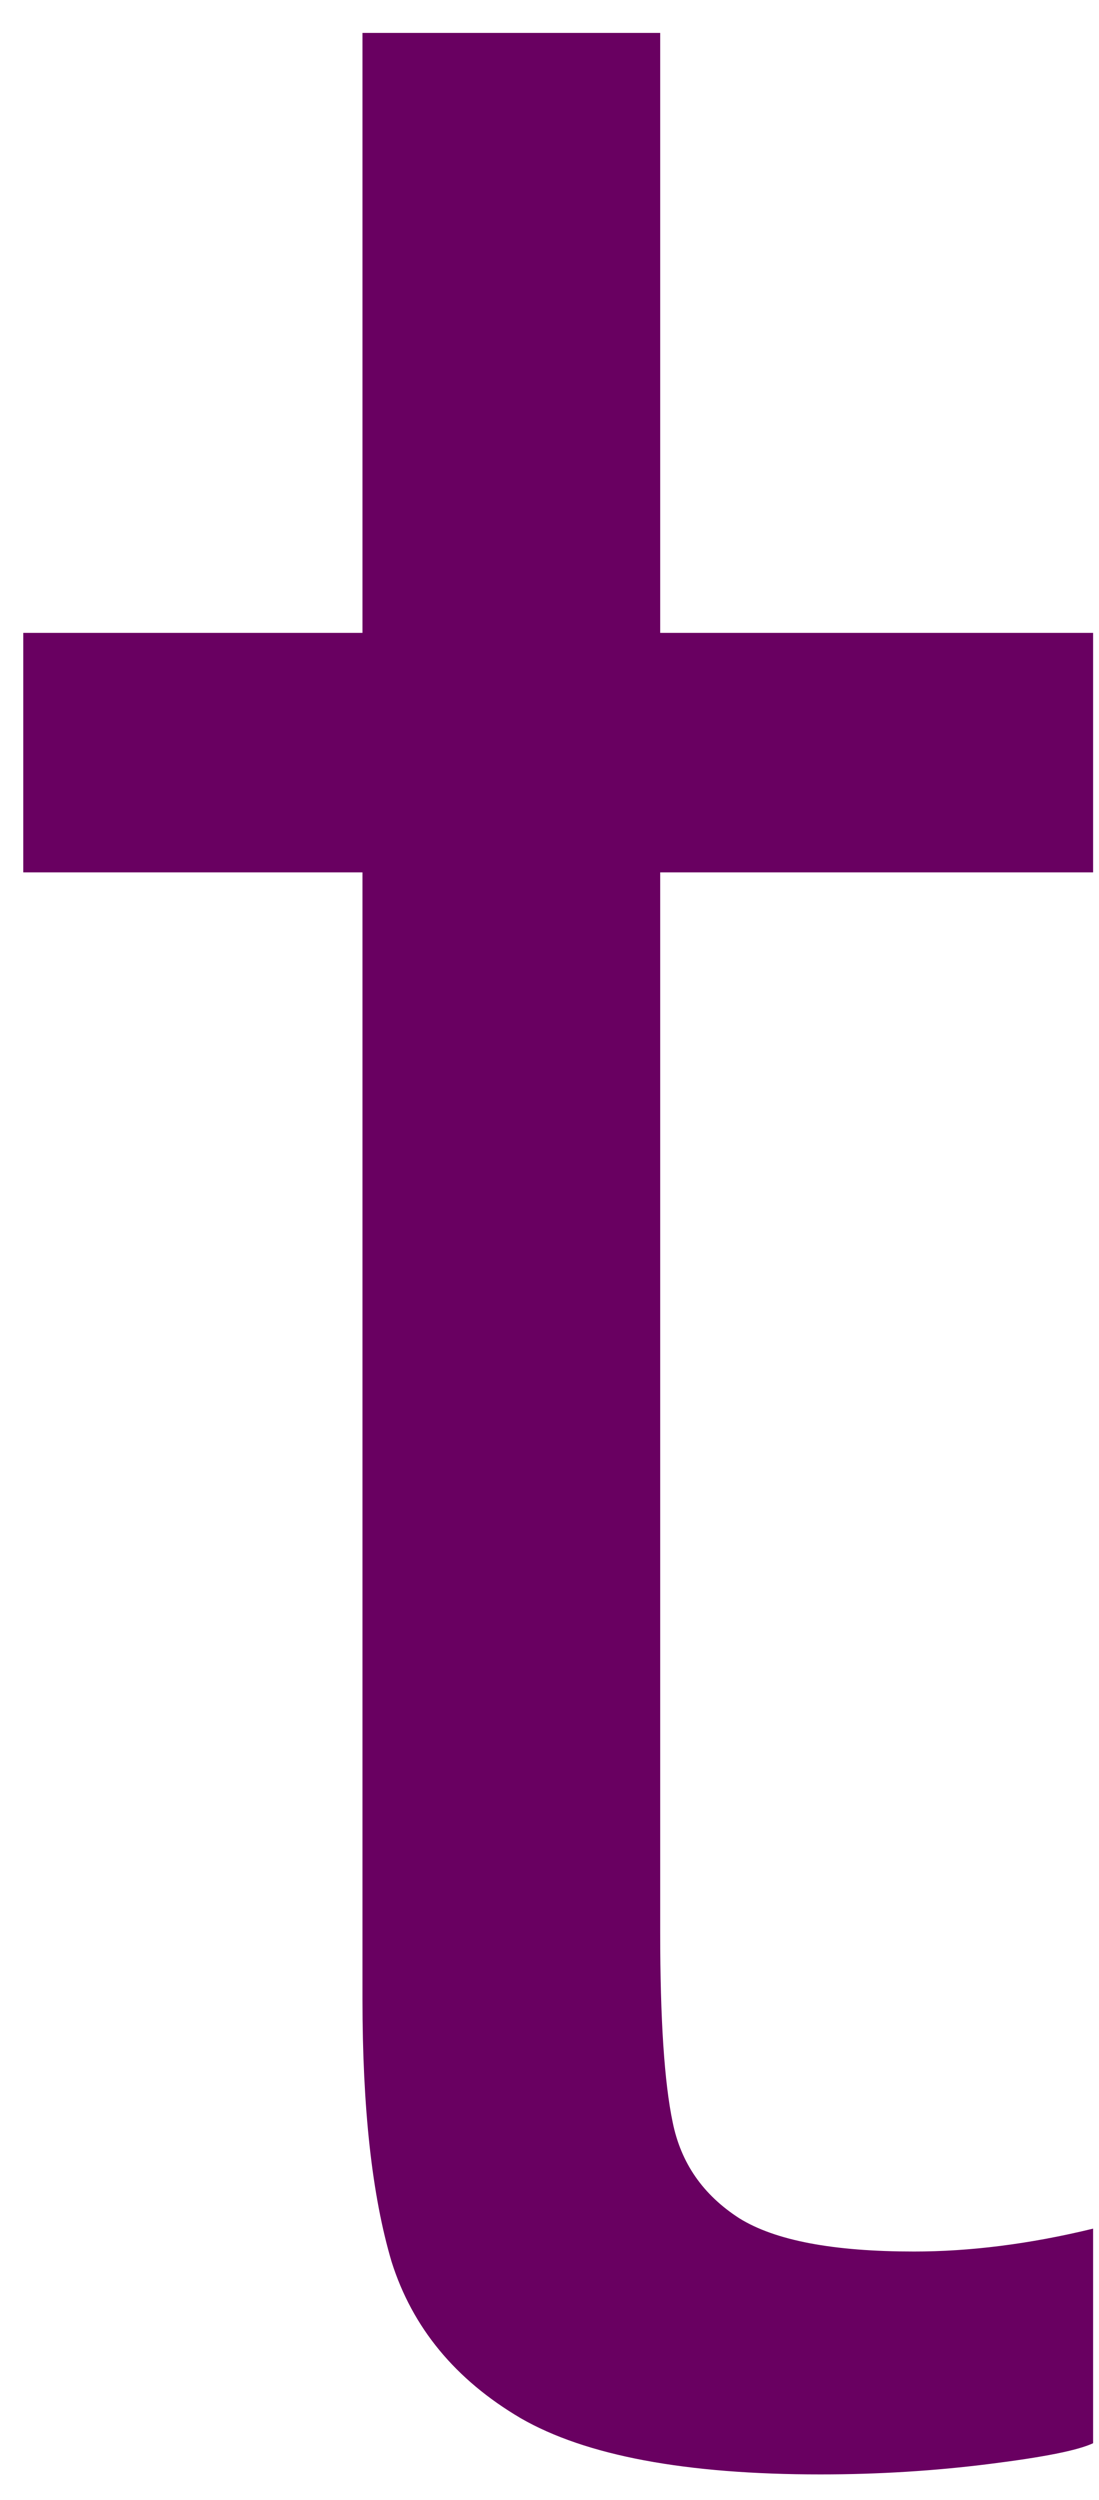 <svg width="11" height="25" viewBox="0 0 11 25" fill="none" xmlns="http://www.w3.org/2000/svg">
<path d="M6.608 8.724V19.329C6.608 20.193 6.649 20.823 6.733 21.224C6.816 21.631 7.035 21.948 7.399 22.183C7.759 22.407 8.342 22.516 9.149 22.516C9.701 22.516 10.3 22.443 10.941 22.287V24.433C10.785 24.506 10.441 24.573 9.899 24.641C9.358 24.709 8.795 24.745 8.212 24.745C6.863 24.745 5.863 24.558 5.212 24.183C4.556 23.797 4.128 23.276 3.92 22.62C3.722 21.954 3.628 21.079 3.628 19.995V8.724H0.233V6.329H3.628V0.329H6.608V6.329H10.941V8.724H6.608Z" fill="#690061"/>
</svg>
